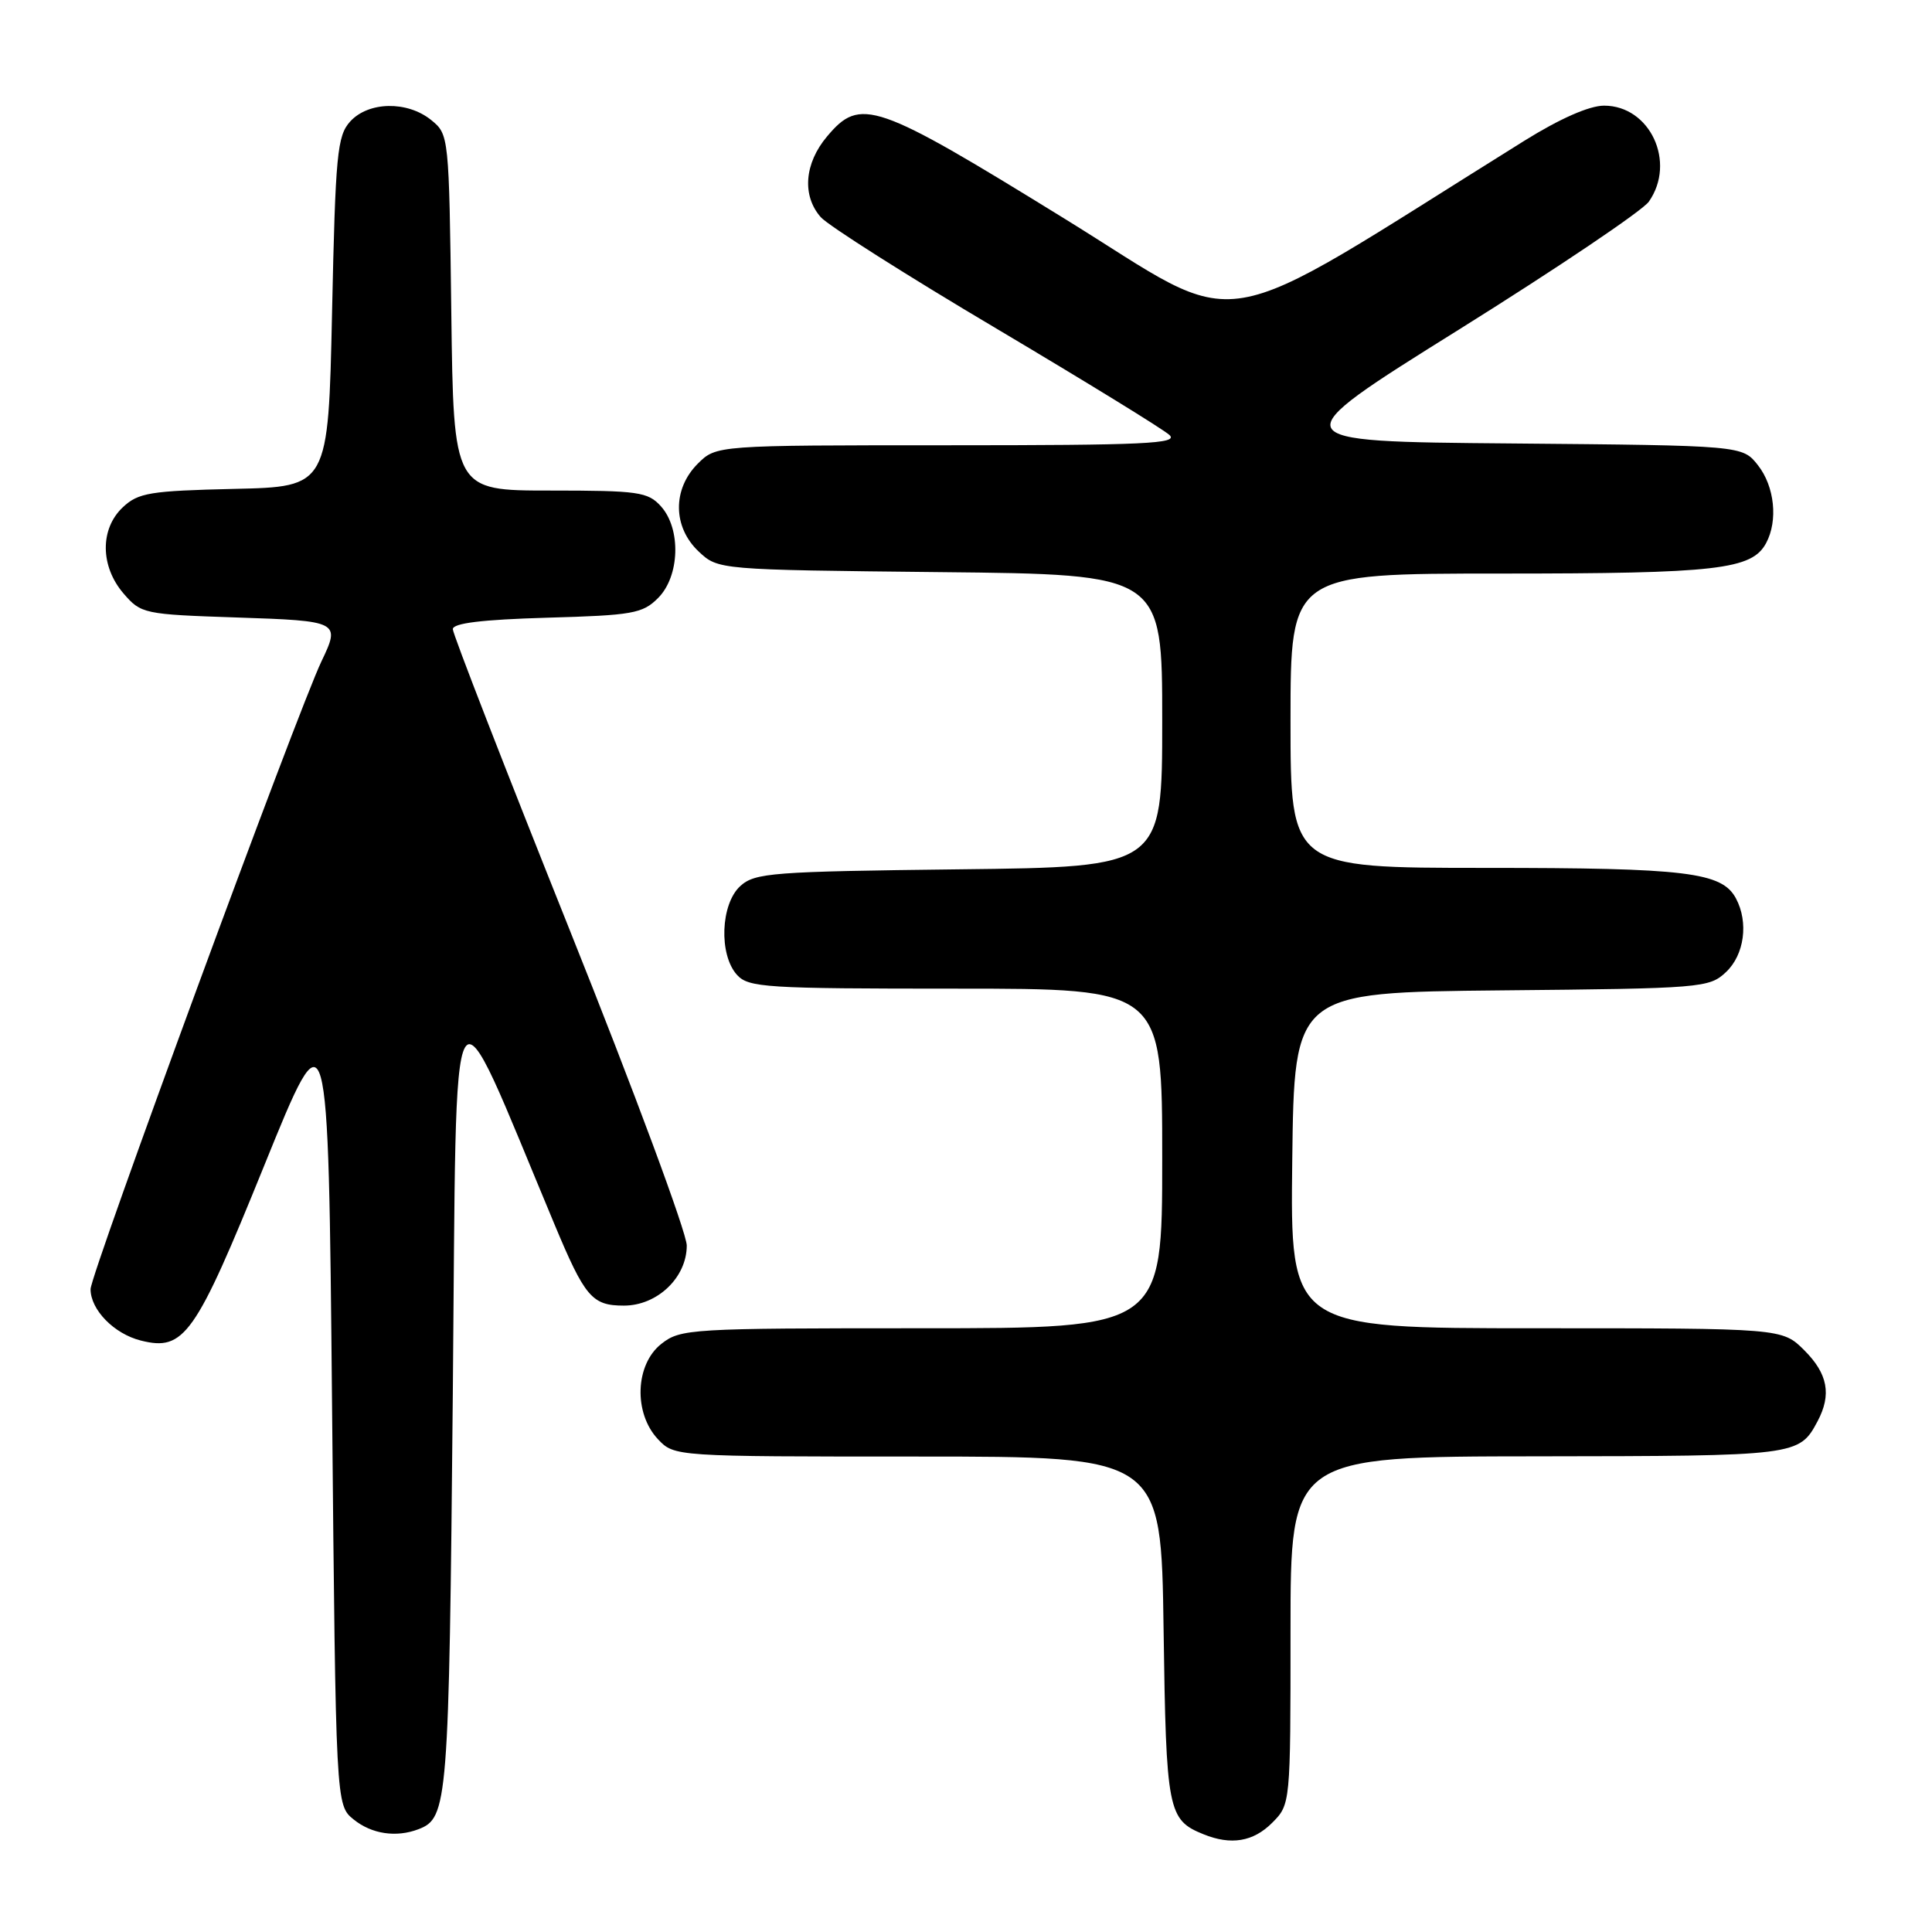 <?xml version="1.0" encoding="UTF-8" standalone="no"?>
<!DOCTYPE svg PUBLIC "-//W3C//DTD SVG 1.1//EN" "http://www.w3.org/Graphics/SVG/1.1/DTD/svg11.dtd" >
<svg xmlns="http://www.w3.org/2000/svg" xmlns:xlink="http://www.w3.org/1999/xlink" version="1.1" viewBox="0 0 256 256">
 <g >
 <path fill="currentColor"
d=" M 168.55 241.55 C 171.00 239.09 171.00 239.09 171.00 216.05 C 171.00 193.00 171.00 193.00 203.75 192.97 C 238.18 192.93 238.39 192.91 240.84 188.32 C 242.71 184.79 242.20 182.04 239.08 178.92 C 236.15 176.00 236.15 176.00 203.56 176.00 C 170.96 176.00 170.96 176.00 171.23 153.75 C 171.50 131.50 171.50 131.50 198.95 131.23 C 225.51 130.98 226.48 130.90 228.70 128.81 C 231.14 126.52 231.72 122.21 230.02 119.04 C 228.16 115.57 223.51 115.00 196.85 115.00 C 171.00 115.00 171.00 115.00 171.00 95.50 C 171.00 76.00 171.00 76.00 198.85 76.00 C 227.57 76.00 232.14 75.47 234.02 71.96 C 235.62 68.98 235.14 64.45 232.94 61.65 C 230.88 59.03 230.88 59.03 200.23 58.76 C 169.57 58.50 169.57 58.50 193.27 43.70 C 206.30 35.56 217.64 27.92 218.48 26.72 C 222.14 21.50 218.64 14.00 212.55 14.00 C 210.59 14.00 206.69 15.72 201.97 18.66 C 159.37 45.21 165.68 44.15 140.92 28.89 C 115.95 13.49 114.01 12.82 109.59 18.08 C 106.58 21.65 106.25 25.92 108.75 28.77 C 109.71 29.87 120.17 36.51 132.00 43.52 C 143.82 50.54 154.16 56.89 154.96 57.64 C 156.20 58.79 151.67 59.00 125.67 59.00 C 94.91 59.00 94.91 59.00 92.45 61.45 C 89.09 64.82 89.14 69.84 92.58 73.08 C 95.16 75.50 95.16 75.50 124.58 75.81 C 154.00 76.11 154.00 76.11 154.00 95.50 C 154.00 114.88 154.00 114.88 127.10 115.19 C 102.31 115.48 100.04 115.65 98.10 117.40 C 95.48 119.78 95.23 126.49 97.65 129.17 C 99.18 130.86 101.43 131.00 126.65 131.00 C 154.00 131.00 154.00 131.00 154.00 153.50 C 154.00 176.00 154.00 176.00 122.13 176.00 C 91.41 176.00 90.18 176.07 87.63 178.07 C 84.16 180.80 83.93 187.23 87.17 190.69 C 89.35 193.00 89.35 193.00 121.61 193.00 C 153.86 193.00 153.86 193.00 154.18 215.85 C 154.52 240.01 154.74 241.13 159.47 243.05 C 163.12 244.53 166.05 244.04 168.55 241.55 Z  M 55.45 242.38 C 59.34 240.89 59.49 239.08 60.00 184.66 C 60.55 126.18 59.28 128.30 73.46 162.20 C 77.51 171.90 78.45 173.00 82.67 173.00 C 87.10 173.00 91.00 169.27 91.00 165.04 C 91.00 163.37 84.03 144.56 75.50 123.26 C 66.98 101.96 60.00 84.00 60.00 83.37 C 60.00 82.57 63.88 82.10 72.47 81.85 C 83.83 81.53 85.15 81.30 87.20 79.24 C 90.08 76.36 90.27 70.07 87.57 67.08 C 85.85 65.18 84.58 65.00 72.90 65.00 C 60.10 65.00 60.10 65.00 59.80 41.41 C 59.50 17.99 59.48 17.81 57.14 15.91 C 53.97 13.34 48.82 13.44 46.40 16.10 C 44.68 18.01 44.45 20.40 44.00 41.35 C 43.50 64.50 43.50 64.50 31.03 64.78 C 19.88 65.04 18.32 65.29 16.28 67.21 C 13.23 70.07 13.27 75.04 16.37 78.64 C 18.68 81.33 19.06 81.41 31.37 81.82 C 44.96 82.27 45.12 82.36 42.61 87.60 C 39.44 94.21 12.00 168.82 12.00 170.82 C 12.00 173.55 15.11 176.74 18.66 177.63 C 24.41 179.07 25.86 177.02 35.00 154.47 C 43.50 133.50 43.50 133.50 44.00 186.34 C 44.50 239.18 44.50 239.18 46.86 241.09 C 49.25 243.02 52.50 243.51 55.45 242.38 Z "/>
</g>
</svg>